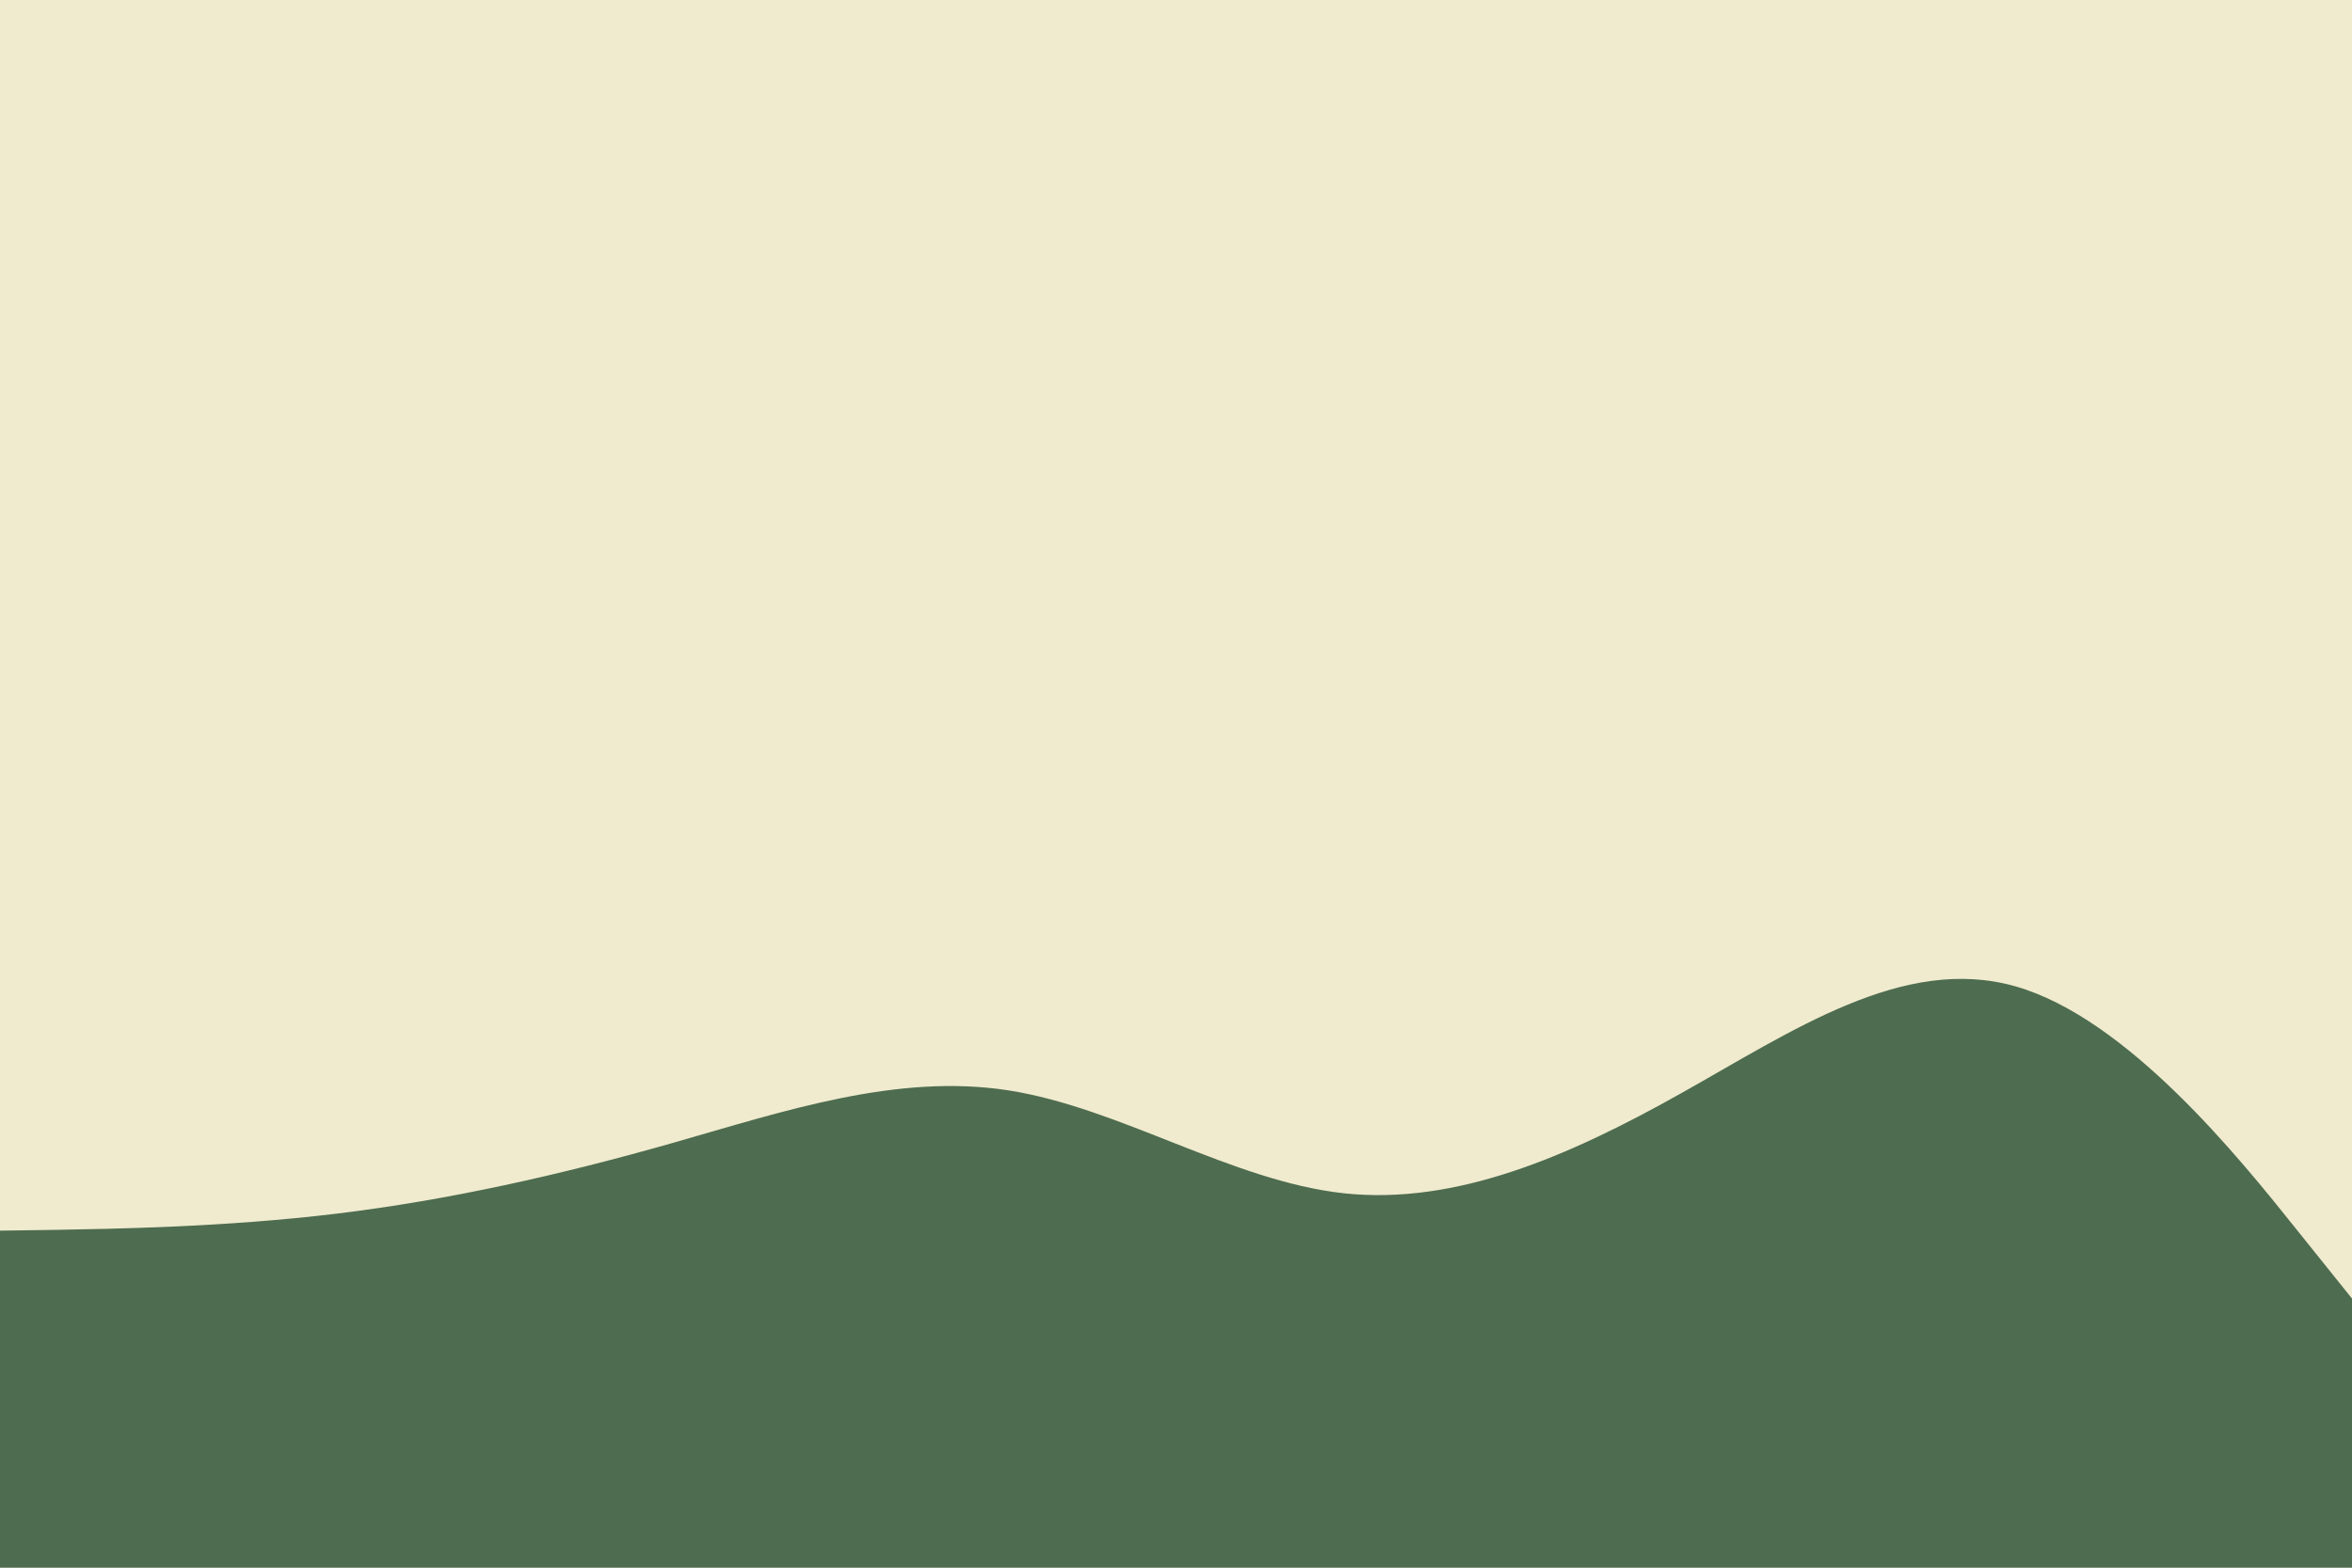 <svg id="visual" viewBox="0 0 900 600" width="900" height="600" xmlns="http://www.w3.org/2000/svg" xmlns:xlink="http://www.w3.org/1999/xlink" version="1.1"><rect x="0" y="0" width="900" height="600" fill="#F0EBCE"></rect><path d="M0 471L21.5 470.7C43 470.3 86 469.7 128.8 464.5C171.7 459.3 214.3 449.7 257.2 437.5C300 425.3 343 410.7 385.8 417.3C428.7 424 471.3 452 514.2 456.7C557 461.3 600 442.7 642.8 418.7C685.7 394.7 728.3 365.3 771.2 377.5C814 389.7 857 443.3 878.5 470.2L900 497L900 601L878.5 601C857 601 814 601 771.2 601C728.3 601 685.7 601 642.8 601C600 601 557 601 514.2 601C471.3 601 428.7 601 385.8 601C343 601 300 601 257.2 601C214.3 601 171.7 601 128.8 601C86 601 43 601 21.5 601L0 601Z" fill="#4E6C50" stroke-linecap="round" stroke-linejoin="miter"></path></svg>